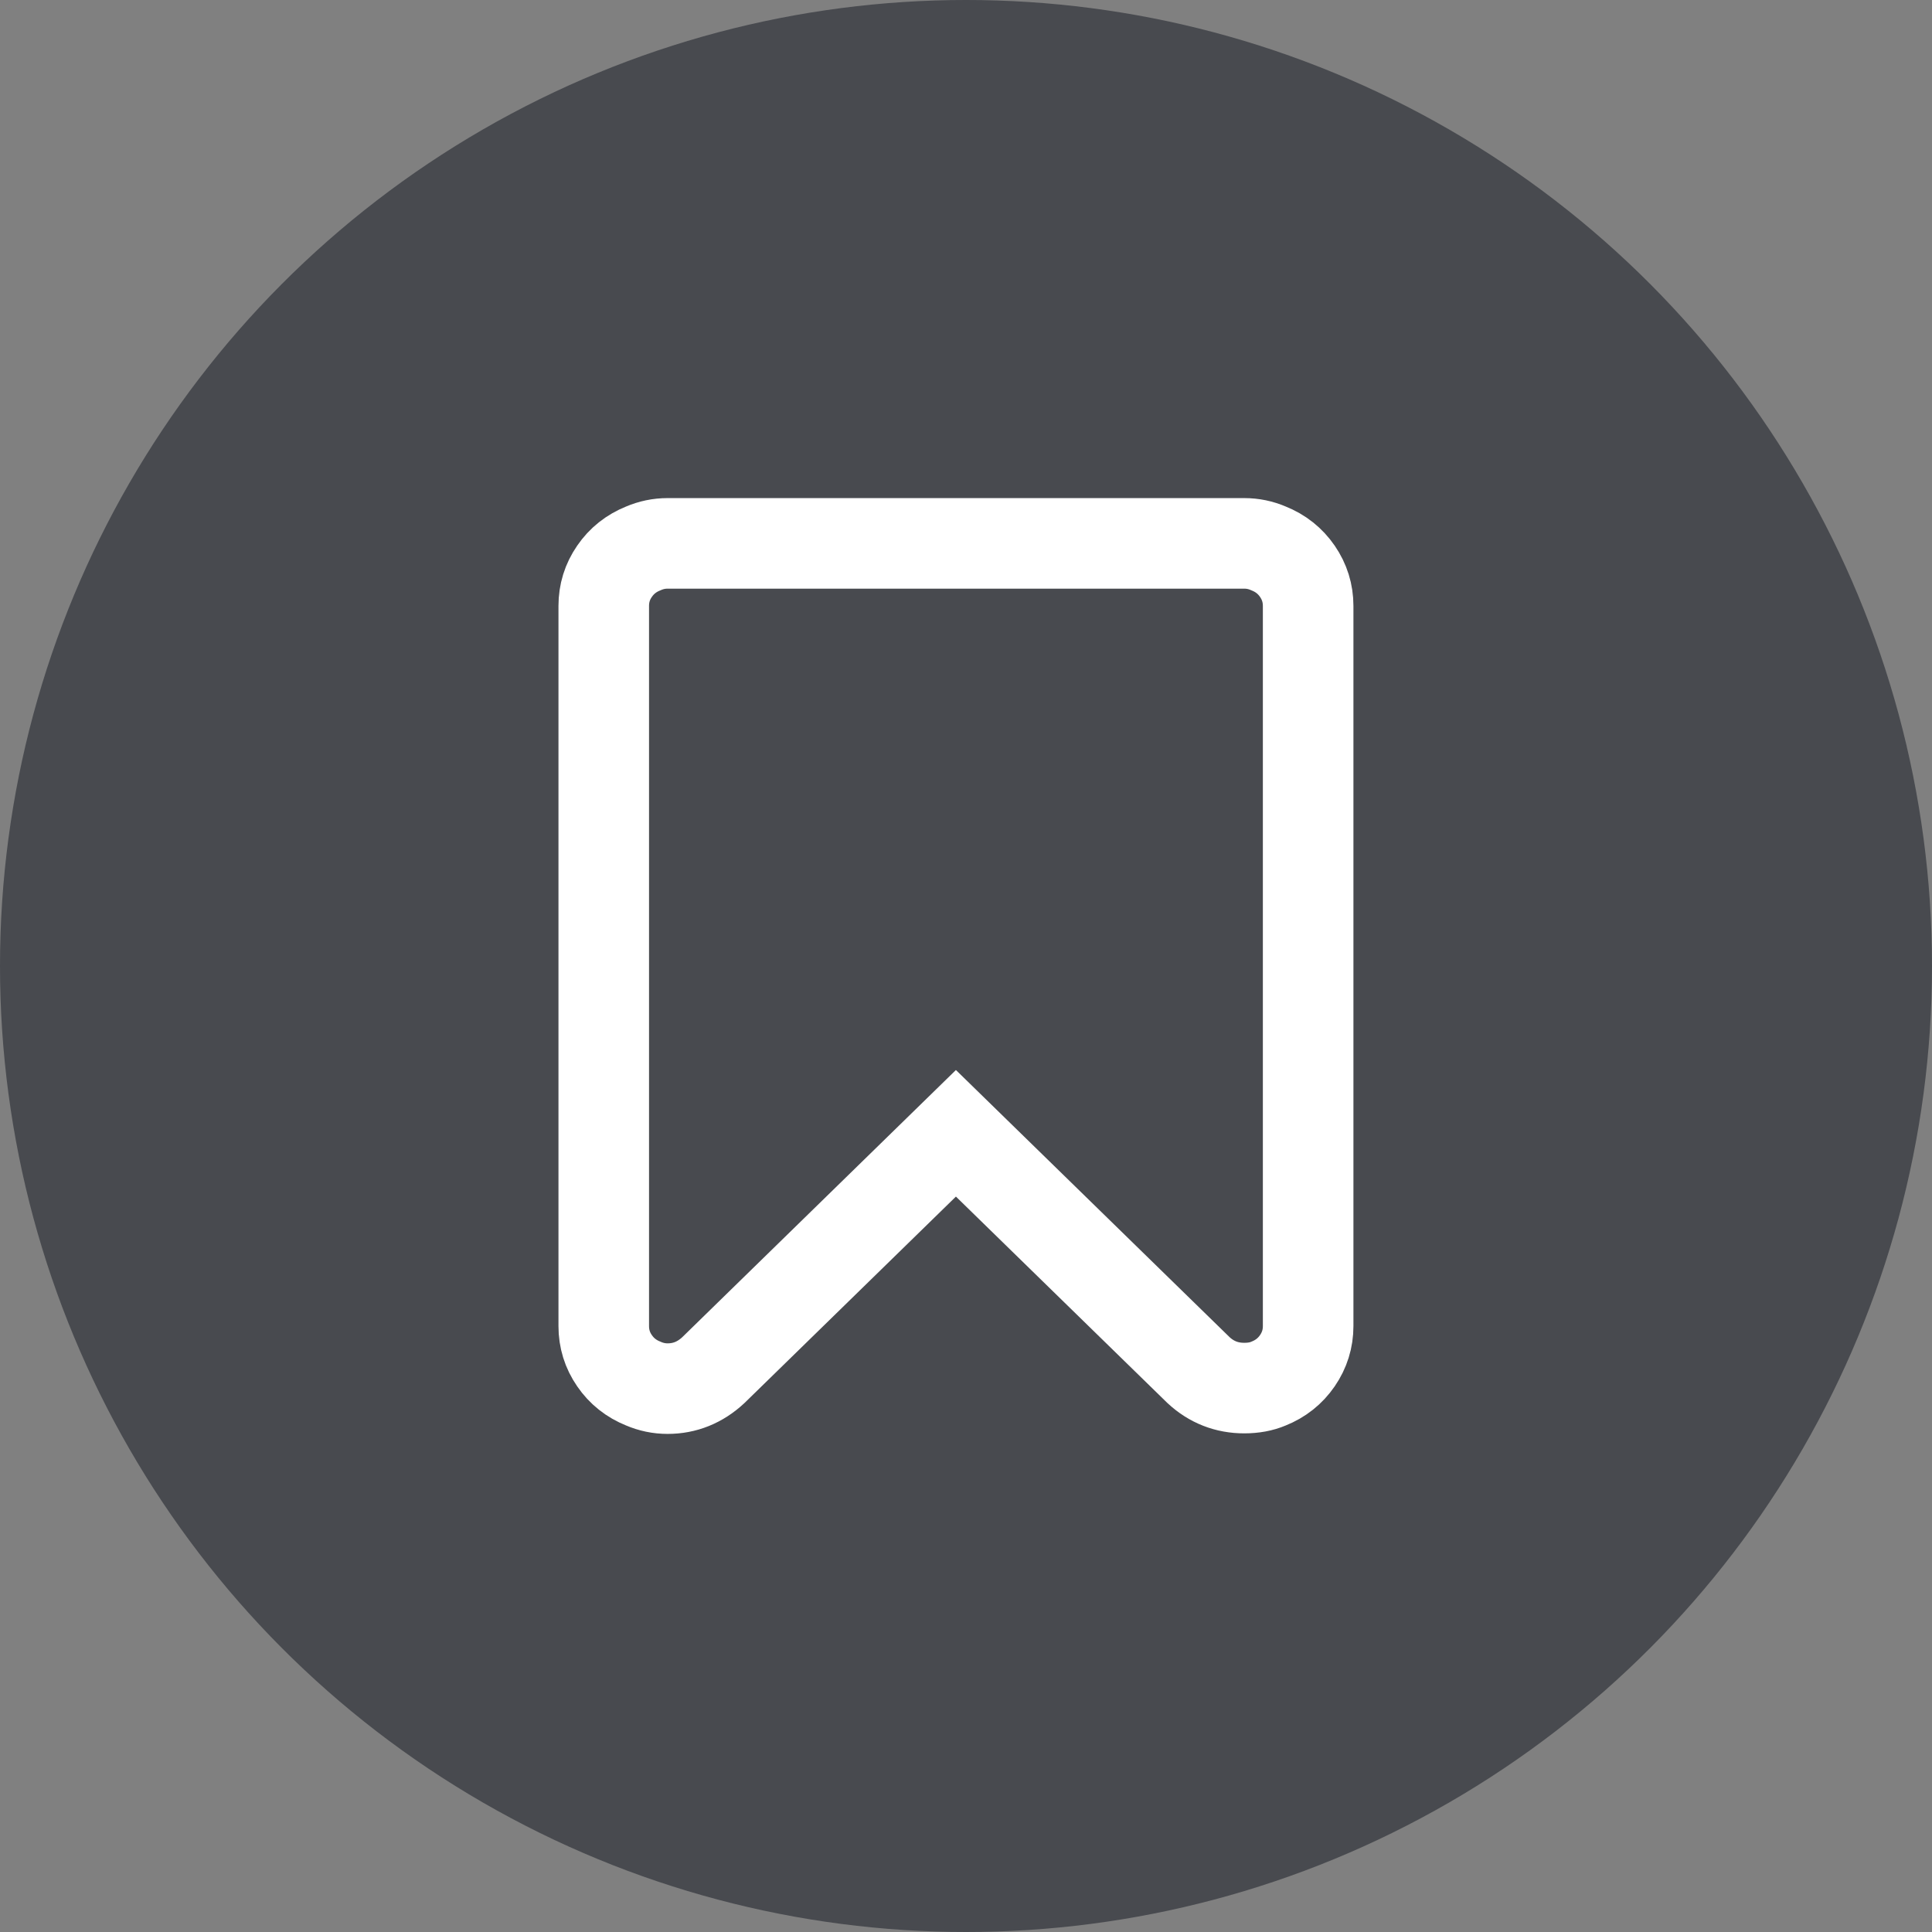 <svg xmlns="http://www.w3.org/2000/svg" width="32" height="32" viewBox="0 0 32 32" fill="none">
  <rect x="0" y="0" width="32" height="32" fill="#808080" stroke="none"/>
  <circle opacity="0.501" cx="16" cy="16" r="16" fill="#10141E"/>
  <path d="M20.609 9C20.749 9 20.883 9.028 21.01 9.083C21.211 9.163 21.37 9.29 21.489 9.463C21.607 9.635 21.667 9.827 21.667 10.036V21.964C21.667 22.173 21.607 22.365 21.489 22.537C21.37 22.71 21.211 22.837 21.01 22.917C20.895 22.966 20.761 22.991 20.609 22.991C20.318 22.991 20.066 22.892 19.853 22.695L15.833 18.771L11.814 22.695C11.595 22.898 11.343 23 11.057 23C10.918 23 10.784 22.972 10.656 22.917C10.456 22.837 10.296 22.71 10.178 22.537C10.059 22.365 10 22.173 10 21.964V10.036C10 9.827 10.059 9.635 10.178 9.463C10.296 9.29 10.456 9.163 10.656 9.083C10.784 9.028 10.918 9 11.057 9H20.609Z" fill="none" stroke="white" stroke-width="1.5"/>
</svg>